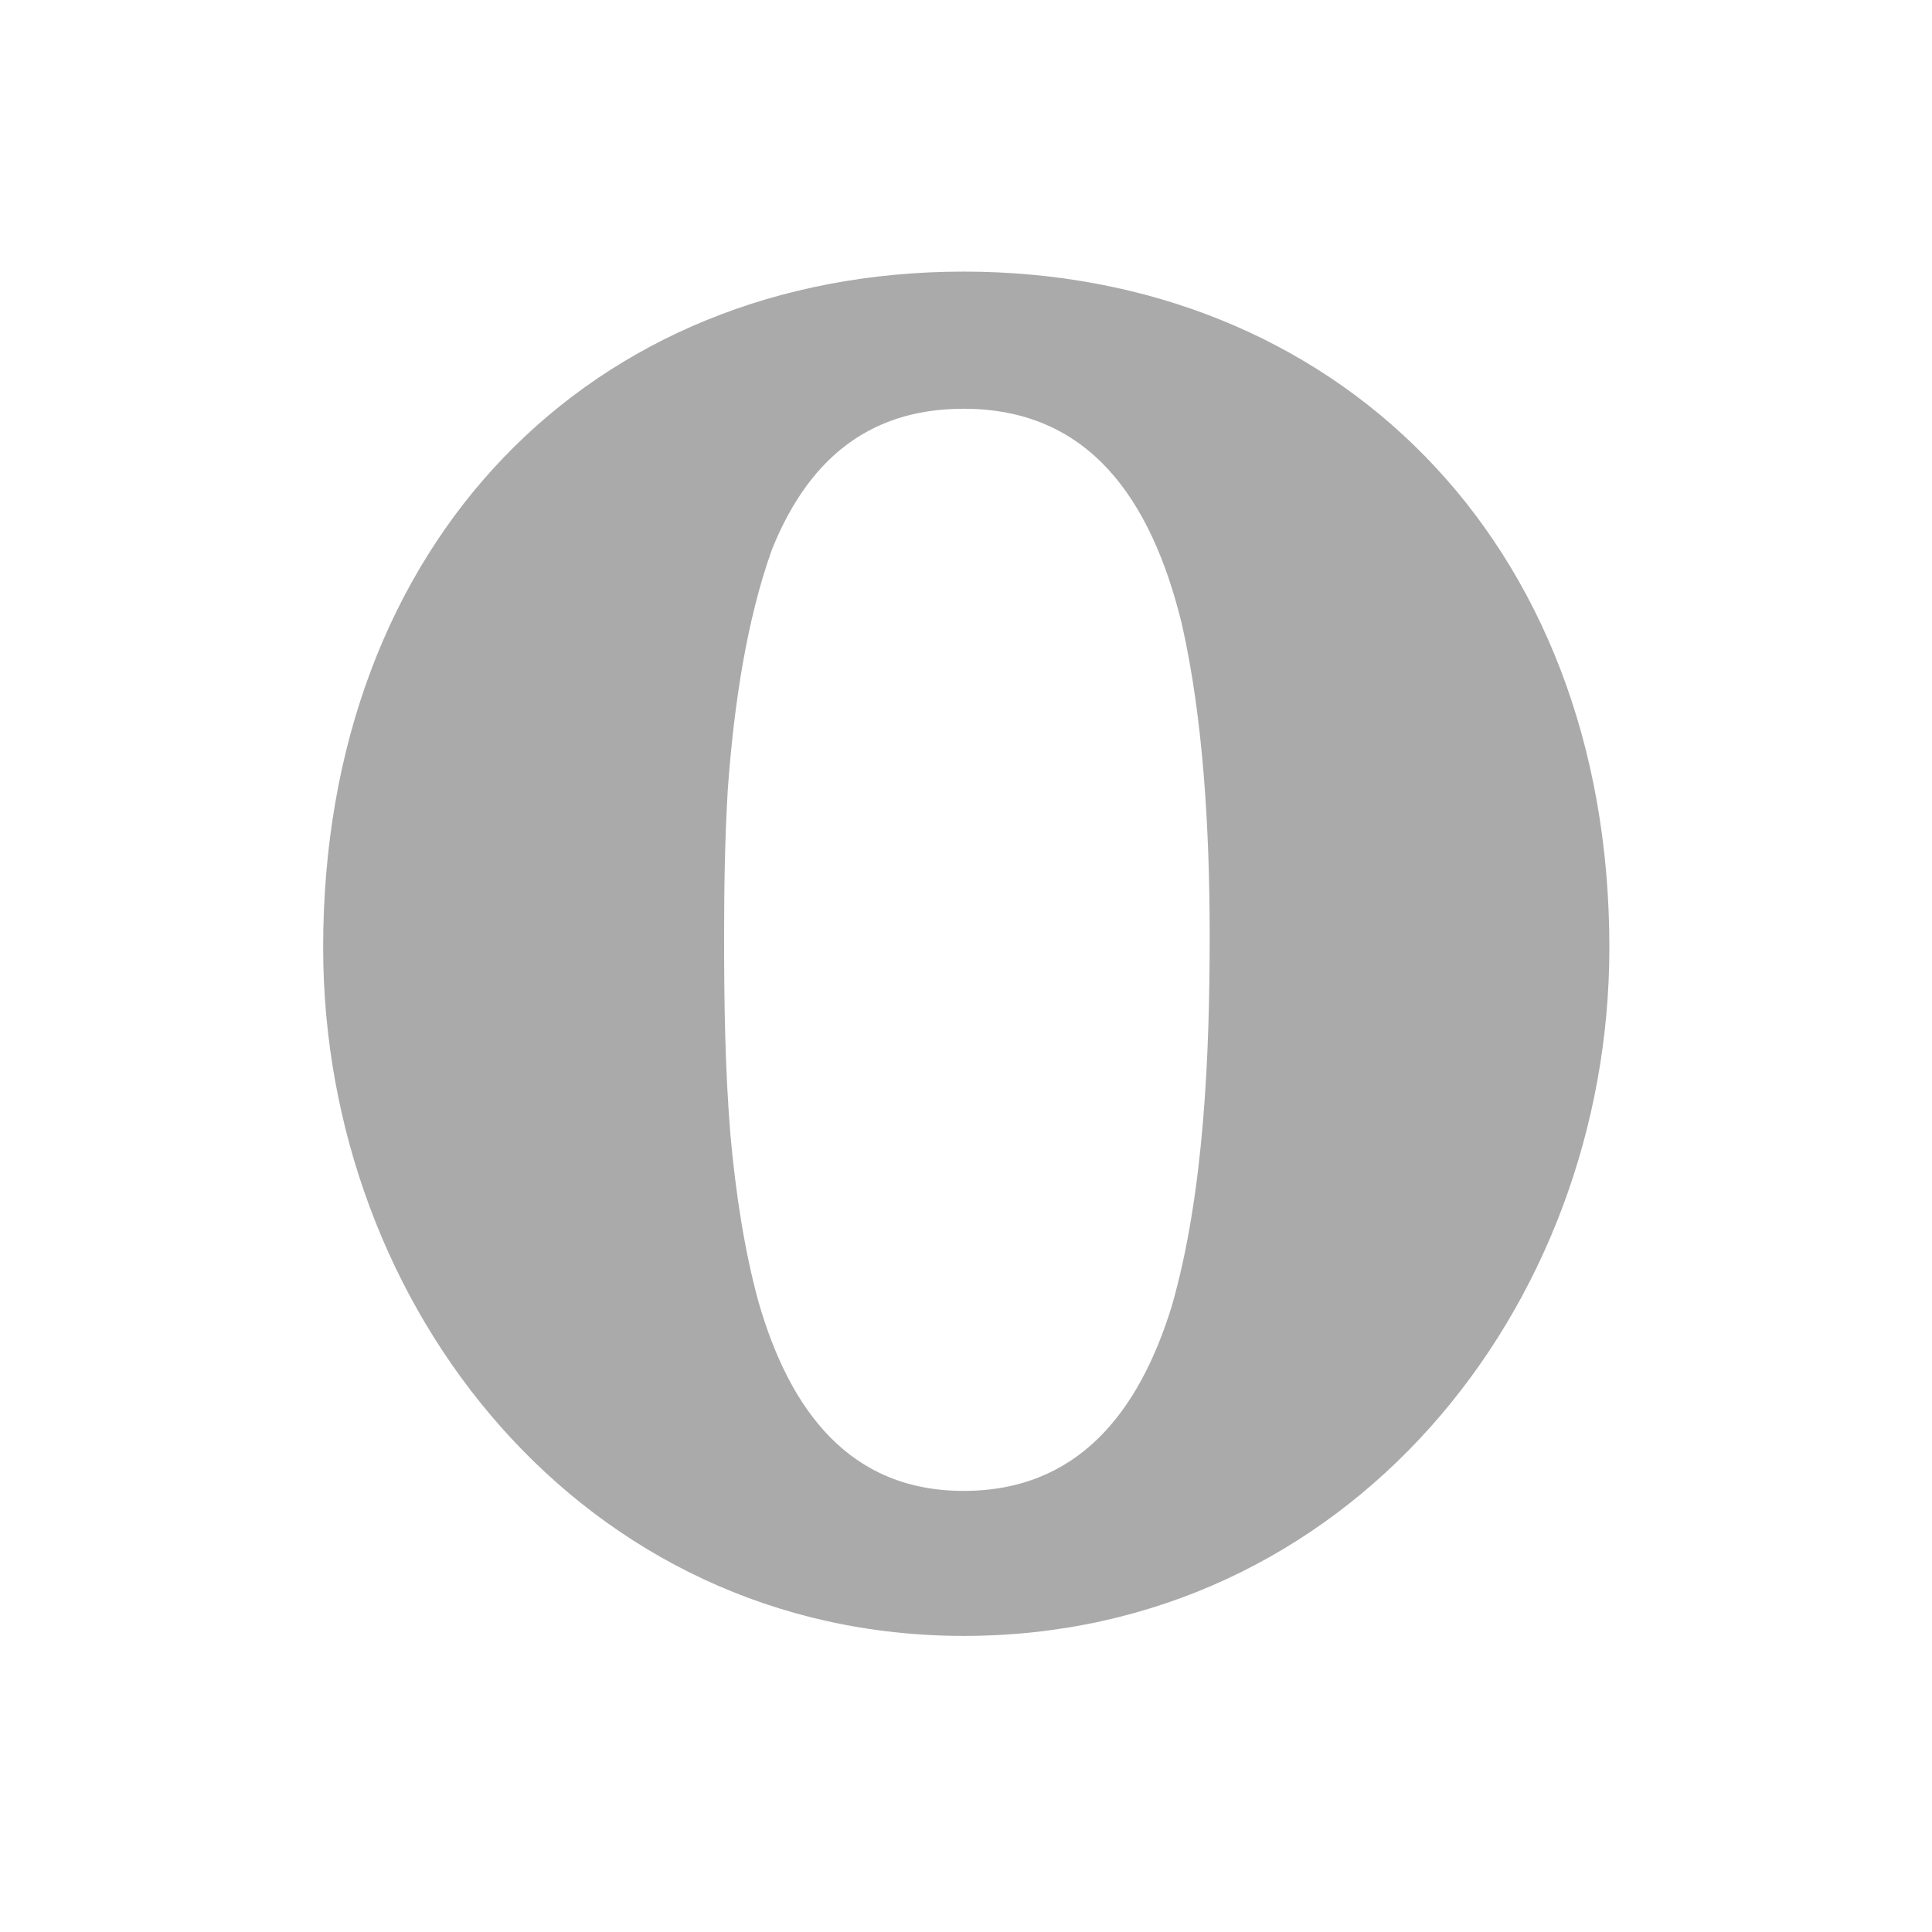 <?xml version="1.0" encoding="UTF-8" standalone="no"?>
<svg xmlns:dc="http://purl.org/dc/elements/1.1/"
     xmlns:cc="http://creativecommons.org/ns#"
     xmlns:rdf="http://www.w3.org/1999/02/22-rdf-syntax-ns#"
     xmlns:svg="http://www.w3.org/2000/svg"
     xmlns="http://www.w3.org/2000/svg"
     xmlns:xlink="http://www.w3.org/1999/xlink"
     width="128" height="128" version="1.1">
    <title>Clarity Icon</title>
    <desc>This is shape (source) for Clarity vector icon theme for gtk</desc>
    <path d="m 63.848,17.995 c -24.691,0 -42.438,17.909 -42.438,44.775 0,23.903 17.256,45.613 42.441,45.613 25.426,0 42.774,-21.704 42.774,-45.613 0,-27.081 -18.311,-44.775 -42.777,-44.775 z m -0.007,80.781 0,0 c -7.547,0 -11.506,-5.311 -13.587,-12.515 -0.936,-3.419 -1.51,-7.204 -1.856,-11.015 -0.376,-4.53 -0.425,-9.142 -0.425,-13.28 0,-3.274 0.059,-6.525 0.244,-9.647 0.409,-5.697 1.273,-11.312 2.934,-15.934 2.288,-5.664 6.169,-9.304 12.69,-9.304 8.242,0 12.406,5.875 14.457,14.249 1.414,6.244 1.846,13.596 1.846,20.685 0,7.58 -0.34,16.989 -2.516,24.536 -2.179,7.052 -6.238,12.225 -13.788,12.225 z" style="fill:#aaaaaa"/>
</svg>
